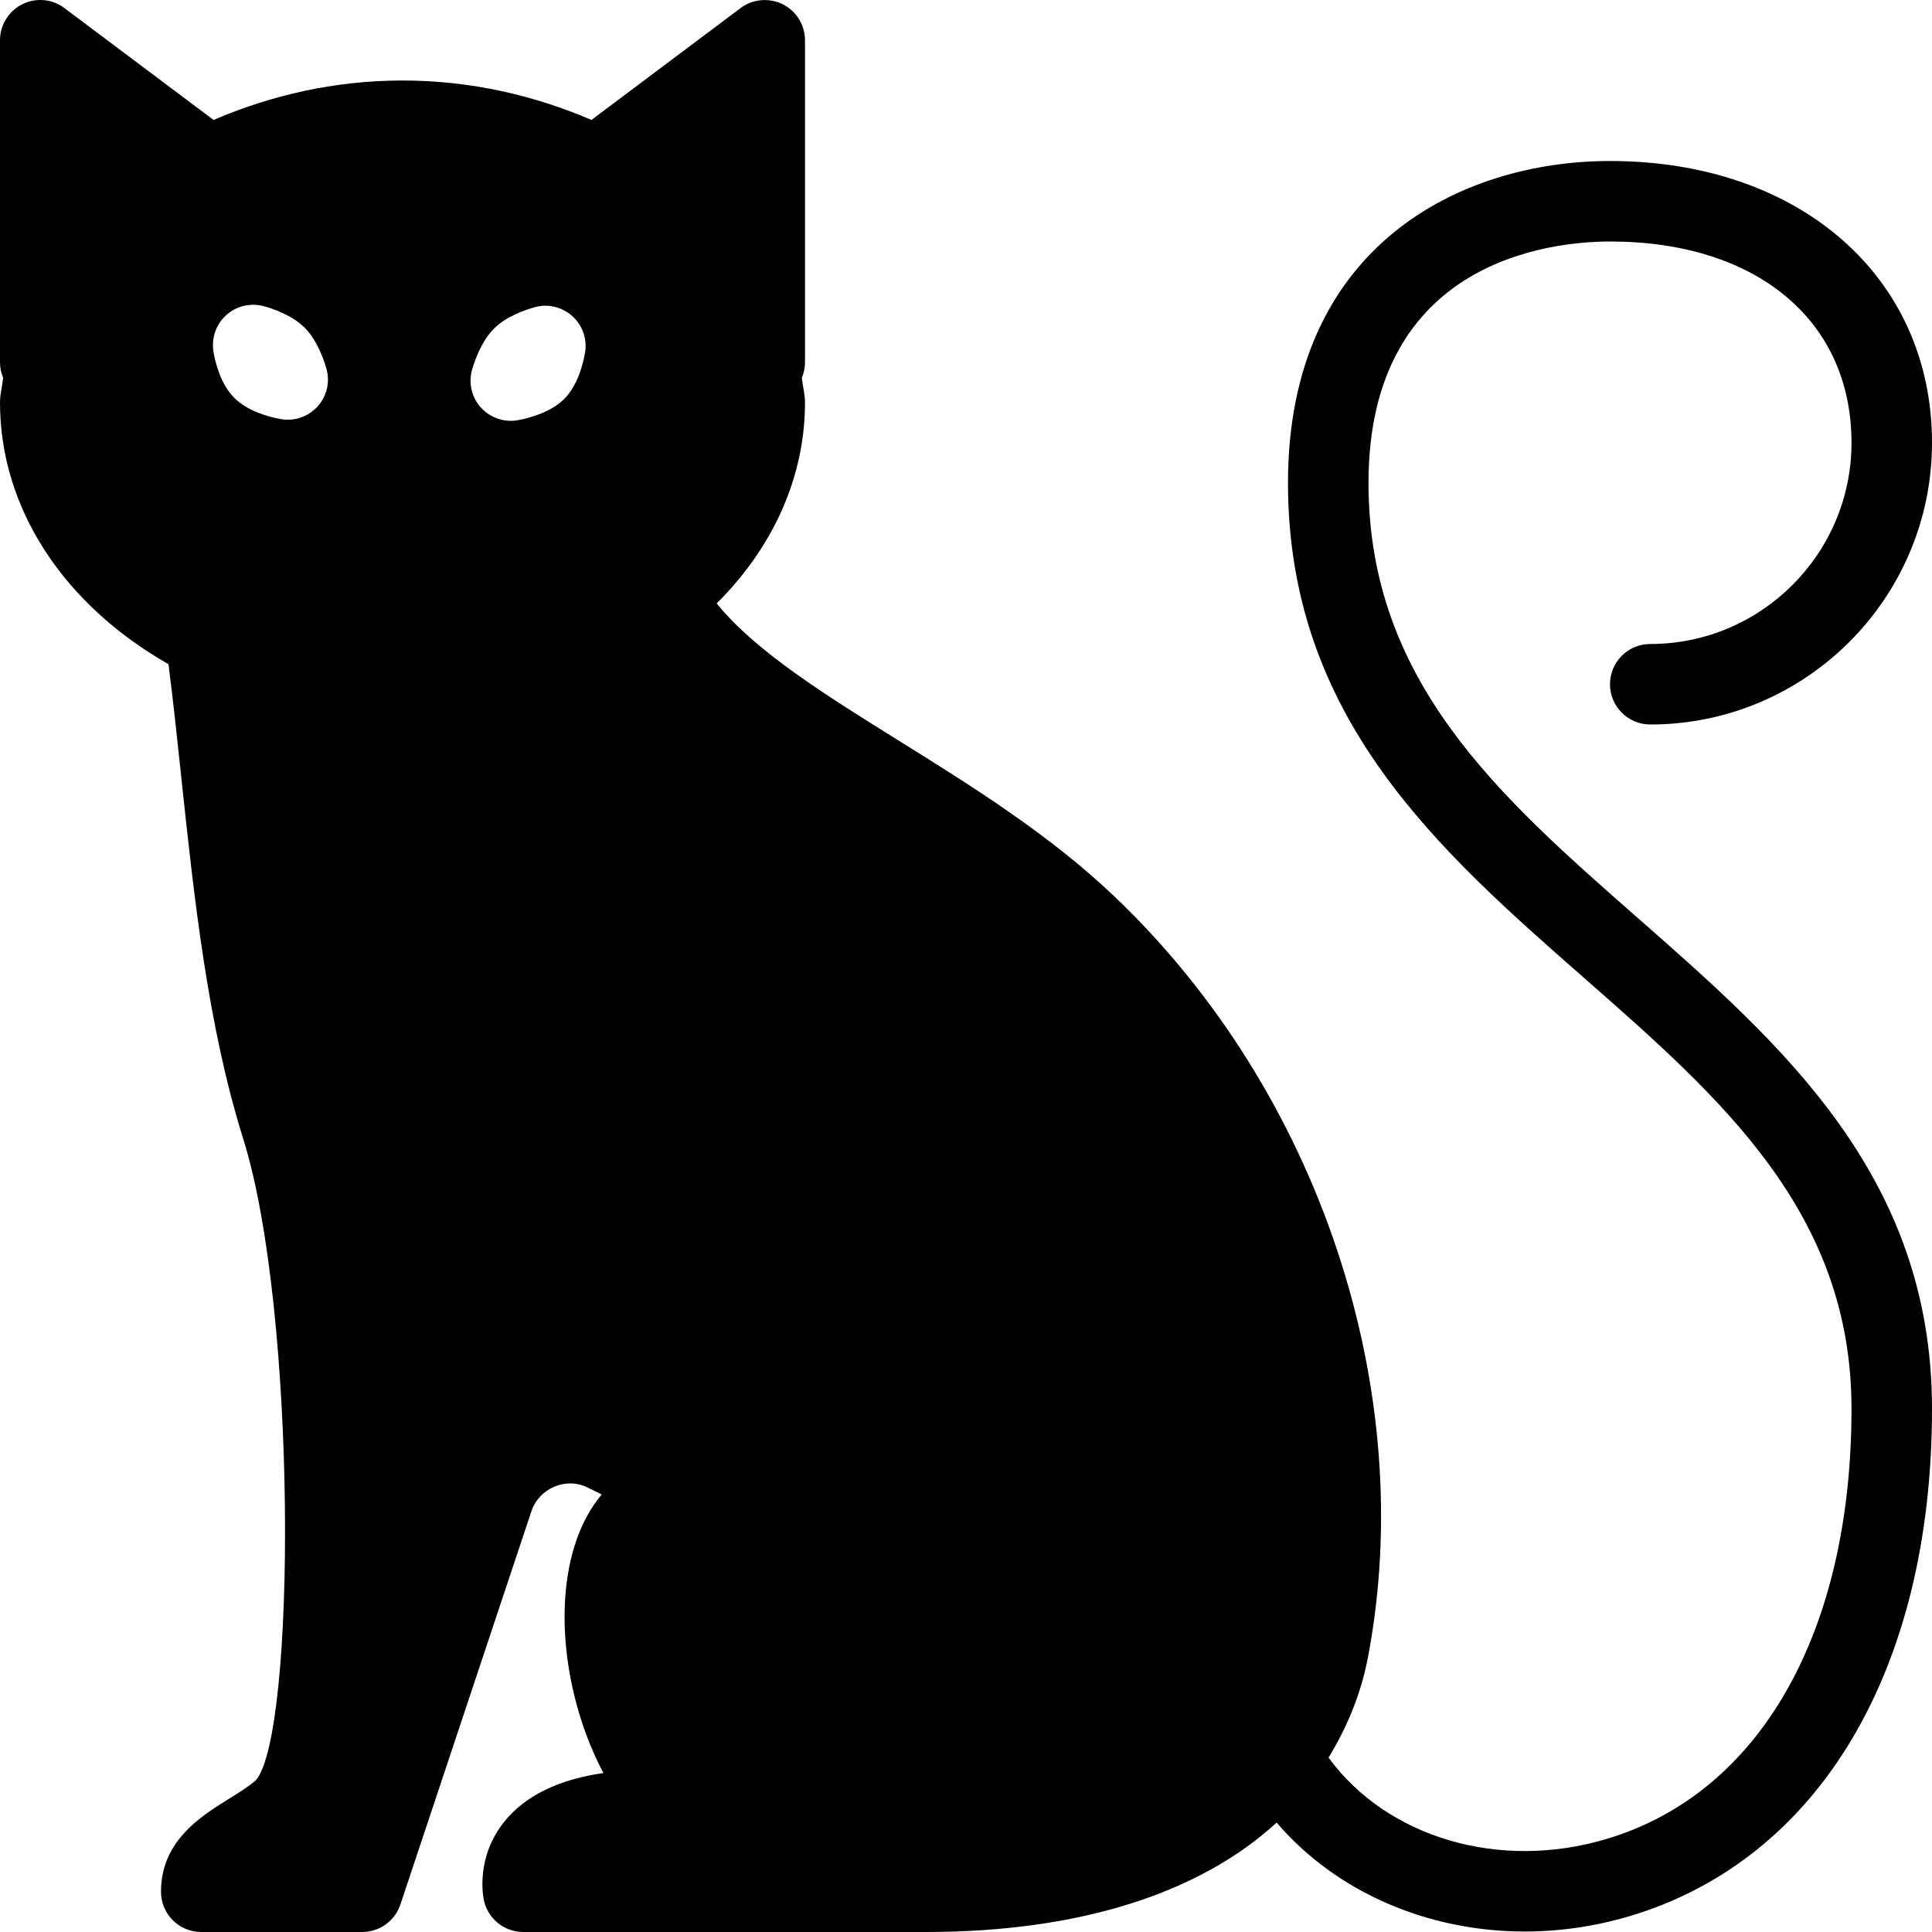 <?xml version="1.0" encoding="iso-8859-1"?>
<!-- Generator: Adobe Illustrator 19.2.1, SVG Export Plug-In . SVG Version: 6.00 Build 0)  -->
<svg version="1.1" xmlns="http://www.w3.org/2000/svg" xmlns:xlink="http://www.w3.org/1999/xlink" x="0px" y="0px"
	 viewBox="0 0 24 24" style="enable-background:new 0 0 24 24;" xml:space="preserve">
<g id="Pompkin">
</g>
<g id="Layer_10">
</g>
<g id="Bat">
</g>
<g id="Ghost">
</g>
<g id="Bone_Hand">
</g>
<g id="Tree_Ghost">
</g>
<g id="Gate">
</g>
<g id="Cemetery_1">
</g>
<g id="Cemetery_2">
</g>
<g id="Devil_x27_s_Fork">
</g>
<g id="Night_Candle">
</g>
<g id="Canlestick">
</g>
<g id="Black_Cat">
	<path d="M20.34,11.399C18.623,9.891,17,8.466,17,6c0-2.784,2.296-3,3-3c1.822,0,3,0.981,3,2.5C23,6.878,21.878,8,20.5,8
		C20.224,8,20,8.224,20,8.5S20.224,9,20.5,9C22.43,9,24,7.43,24,5.5C24,3.44,22.355,2,20,2c-1.845,0-4,1.047-4,4
		c0,2.919,1.871,4.562,3.68,6.15C21.388,13.649,23,15.065,23,17.5c0,2.781-1.139,4.779-3.046,5.345
		c-1.335,0.399-2.727-0.022-3.45-1.011c0.226-0.373,0.4-0.781,0.488-1.24c0.634-3.318-0.601-7.03-3.146-9.456
		c-0.811-0.772-1.762-1.365-2.682-1.938c-0.912-0.568-1.78-1.109-2.261-1.704C9.613,6.789,10,5.916,10,5
		c0-0.105-0.029-0.204-0.039-0.307C9.986,4.633,10,4.568,10,4.5v-4c0-0.189-0.107-0.362-0.276-0.447C9.554-0.03,9.352-0.014,9.2,0.1
		L7.347,1.49C6.644,1.188,5.853,1,5,1S3.356,1.188,2.653,1.49L0.8,0.1C0.649-0.014,0.446-0.032,0.276,0.053
		C0.107,0.138,0,0.311,0,0.5v4c0,0.068,0.014,0.133,0.039,0.193C0.029,4.796,0,4.895,0,5c0,1.302,0.777,2.501,2.093,3.251
		c0.058,0.449,0.107,0.917,0.158,1.396c0.162,1.521,0.33,3.095,0.771,4.502c0.669,2.133,0.659,7.399,0.154,7.969
		c-0.103,0.087-0.222,0.159-0.335,0.229C2.486,22.569,2,22.872,2,23.501C2,23.776,2.224,24,2.5,24h2
		c0.215,0,0.406-0.138,0.474-0.342l1.629-4.889c0.093-0.277,0.424-0.425,0.693-0.292c0.058,0.029,0.118,0.059,0.179,0.088
		c-0.133,0.158-0.24,0.351-0.317,0.575c-0.292,0.85-0.123,2.017,0.338,2.885c-0.56,0.081-0.972,0.283-1.231,0.604
		C5.909,23.072,6,23.552,6.011,23.606C6.061,23.836,6.265,24,6.5,24h5c1.908,0,3.4-0.48,4.359-1.359
		c0.741,0.865,1.877,1.353,3.082,1.353c0.429,0,0.866-0.062,1.297-0.189C22.594,23.105,24,20.748,24,17.5
		C24,14.612,22.139,12.979,20.34,11.399z M3.944,5.05C3.849,5.156,3.713,5.214,3.574,5.214c-0.031,0-0.062-0.003-0.093-0.009
		c-0.142-0.027-0.404-0.096-0.57-0.262C2.742,4.774,2.676,4.512,2.652,4.37C2.624,4.201,2.683,4.029,2.81,3.915
		c0.126-0.115,0.303-0.156,0.469-0.111C3.402,3.838,3.632,3.919,3.784,4.07C3.934,4.22,4.017,4.449,4.053,4.573
		C4.103,4.74,4.062,4.921,3.944,5.05z M7.008,4.957C6.841,5.122,6.58,5.192,6.439,5.219C6.408,5.225,6.376,5.228,6.345,5.228
		c-0.14,0-0.274-0.059-0.37-0.164c-0.117-0.129-0.159-0.31-0.109-0.477c0.036-0.124,0.12-0.355,0.27-0.504
		c0.15-0.151,0.38-0.231,0.504-0.266c0.164-0.048,0.342-0.004,0.47,0.11c0.127,0.115,0.187,0.287,0.157,0.456
		C7.243,4.525,7.176,4.788,7.008,4.957z"/>
</g>
<g id="Witch_Cauldron">
</g>
<g id="Corn_Candy">
</g>
<g id="Layer_29">
</g>
<g id="Bones">
</g>
<g id="Witch_Broom">
</g>
<g id="Owl">
</g>
<g id="Scythe">
</g>
<g id="Grim_Reaper">
</g>
<g id="Coffin">
</g>
<g id="Dracula">
</g>
<g id="Frankenstein">
</g>
<g id="Layer_40">
</g>
<g id="Toilet_Paper">
</g>
<g id="Skull">
</g>
<g id="Skull_Cake">
</g>
<g id="Eyeball">
</g>
<g id="Castle">
</g>
<g id="Witch_x27_s_Hat">
</g>
<g id="Cobweb_1">
</g>
<g id="Cobweb_2">
</g>
<g id="Spider">
</g>
<g id="Full_Moon">
</g>
<g id="Crescent">
</g>
<g id="Crow">
</g>
<g id="Candy_Holder">
</g>
<g id="Bloody_Knife">
</g>
<g id="Bloody_Axe">
</g>
</svg>
